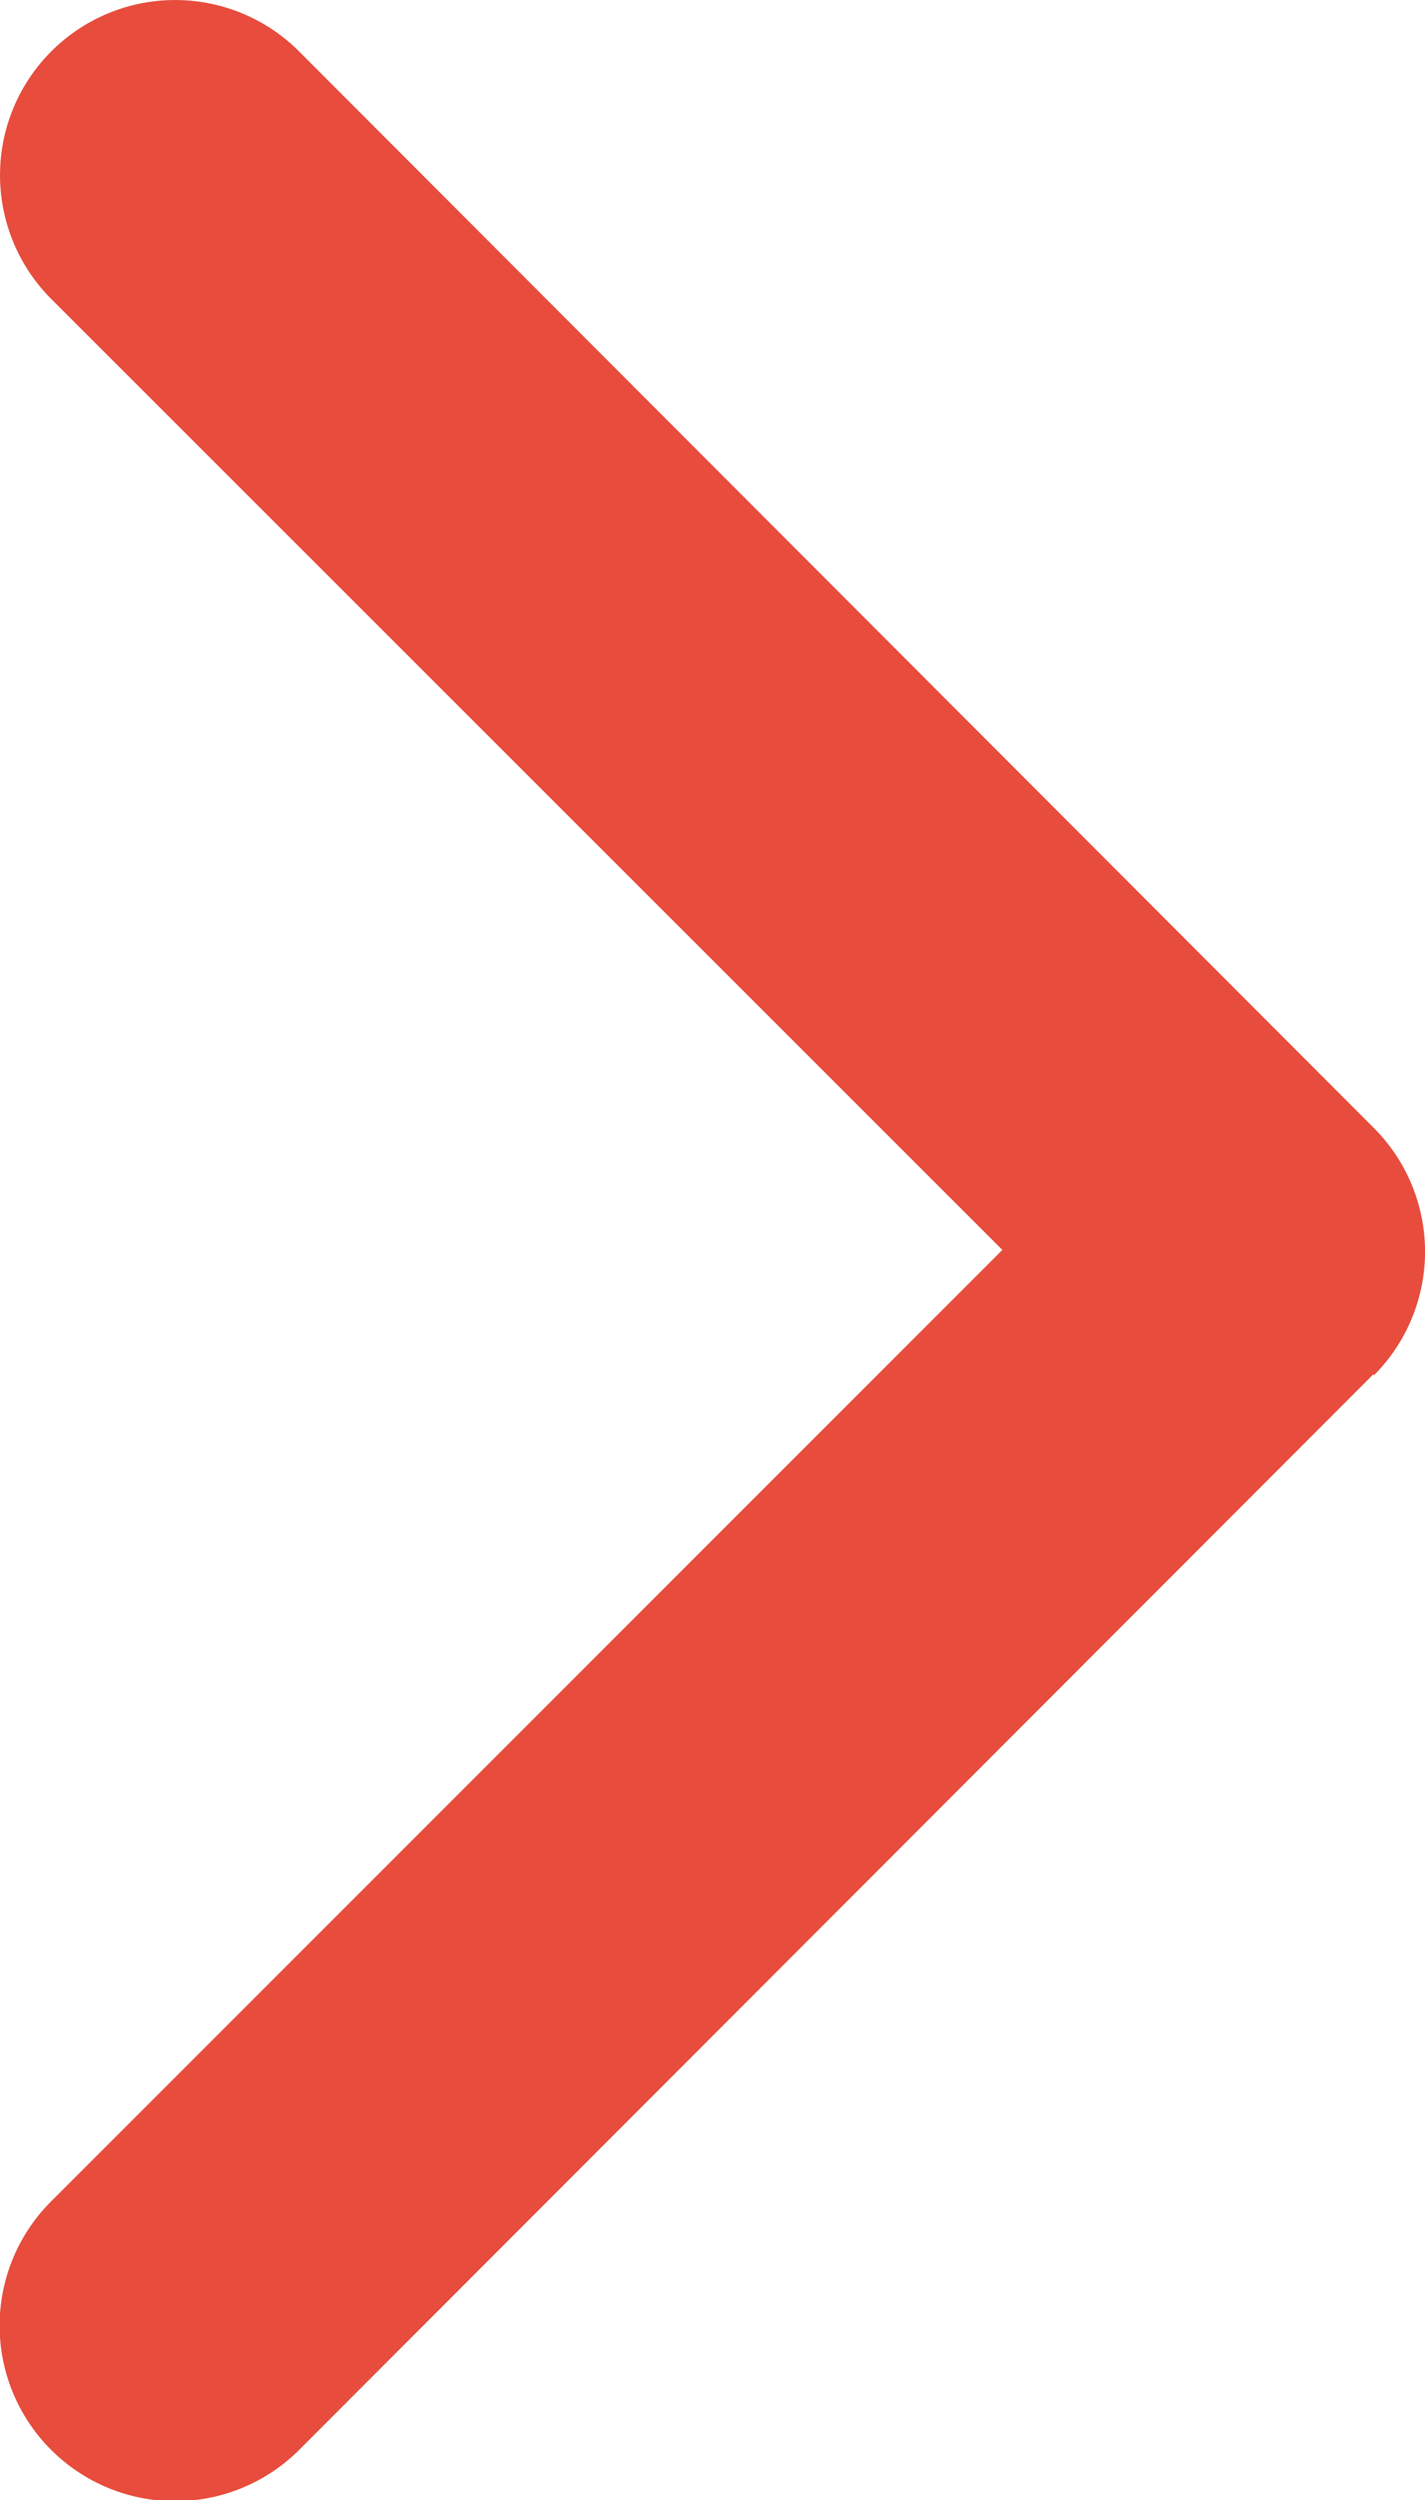 <svg xmlns="http://www.w3.org/2000/svg" width="3.665" height="6.429" viewBox="0 0 3.665 6.429">
  <path id="Path_8448" data-name="Path 8448" d="M3.533,3.533.769,6.3A.45.45,0,0,1,.132,5.66L2.578,3.214.132.769A.45.45,0,0,1,.769.132L3.533,2.9a.45.45,0,0,1,0,.637Z" fill="#e74c3c"/>
</svg>
